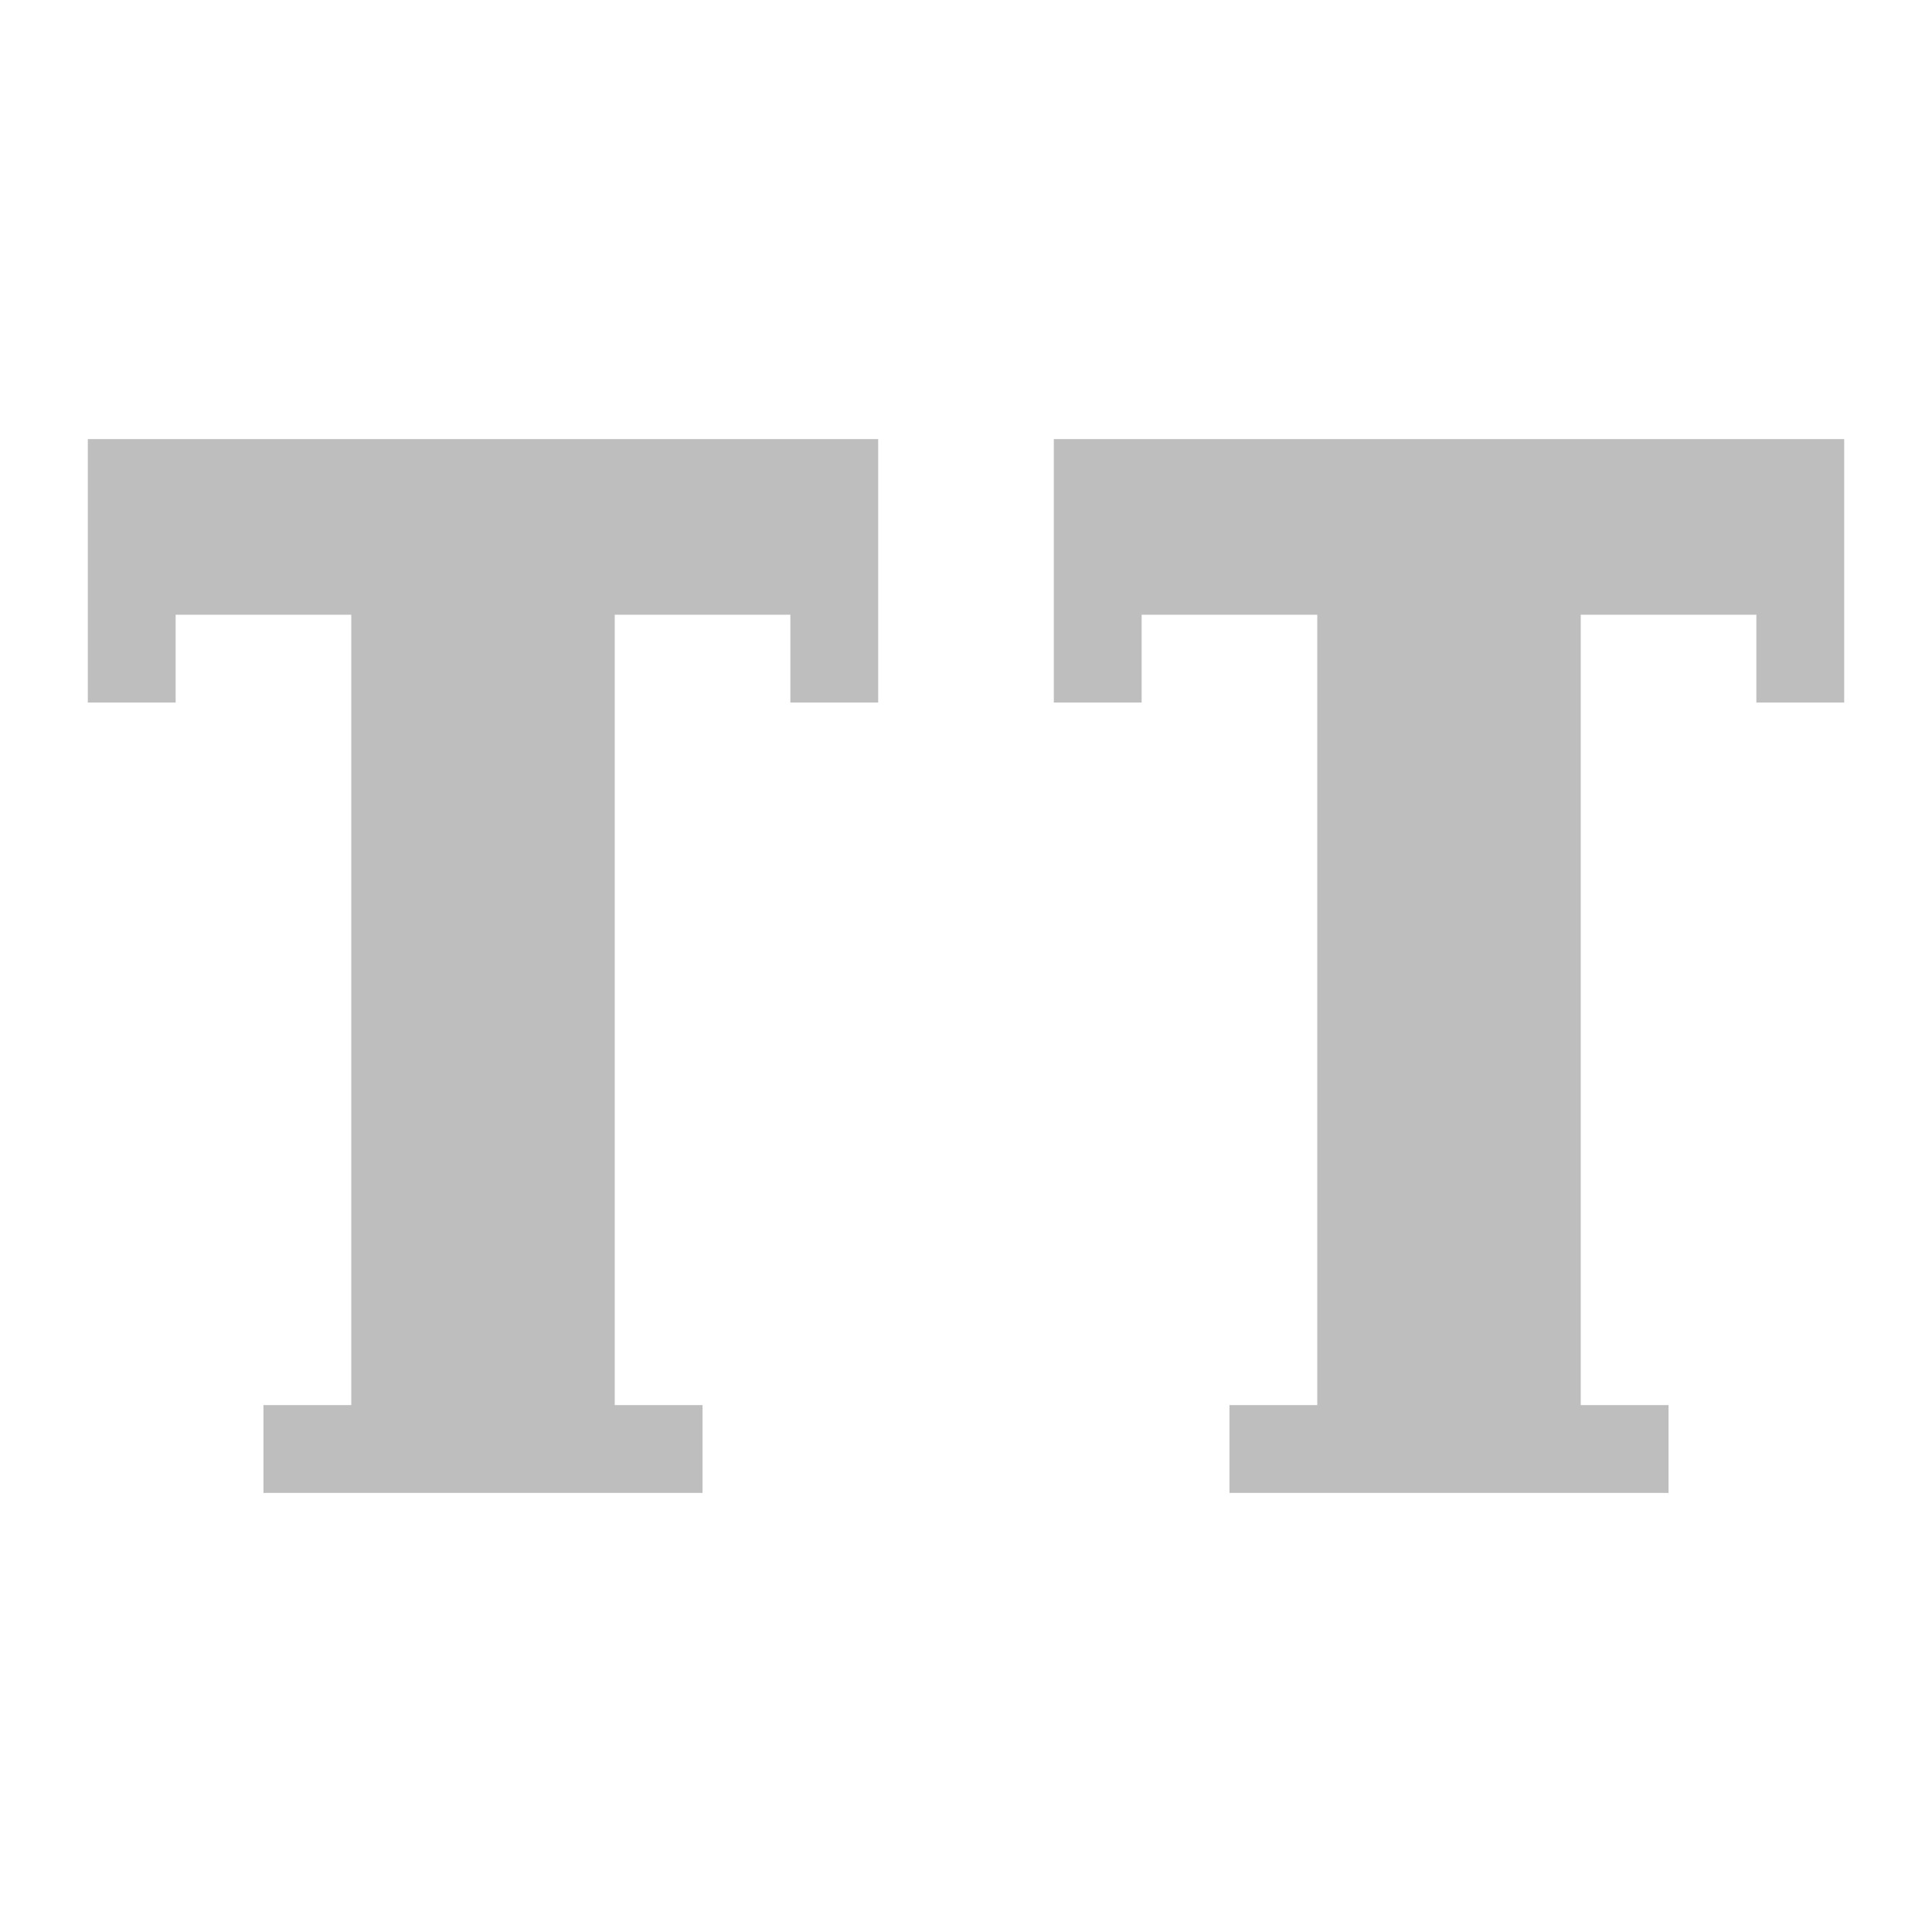 <?xml version="1.0" encoding="UTF-8"?>
<svg width="22" height="22" version="1.1" xmlns="http://www.w3.org/2000/svg">
 <path d="m1 5v3h1v-1h2v9h-1v1h5v-1h-1v-9h2v1h1v-3h-8zm11 0v3h1v-1h2v9h-1v1h5v-1h-1v-9h2v1h1v-3h-8z" fill="#bebebe"/>
</svg>
